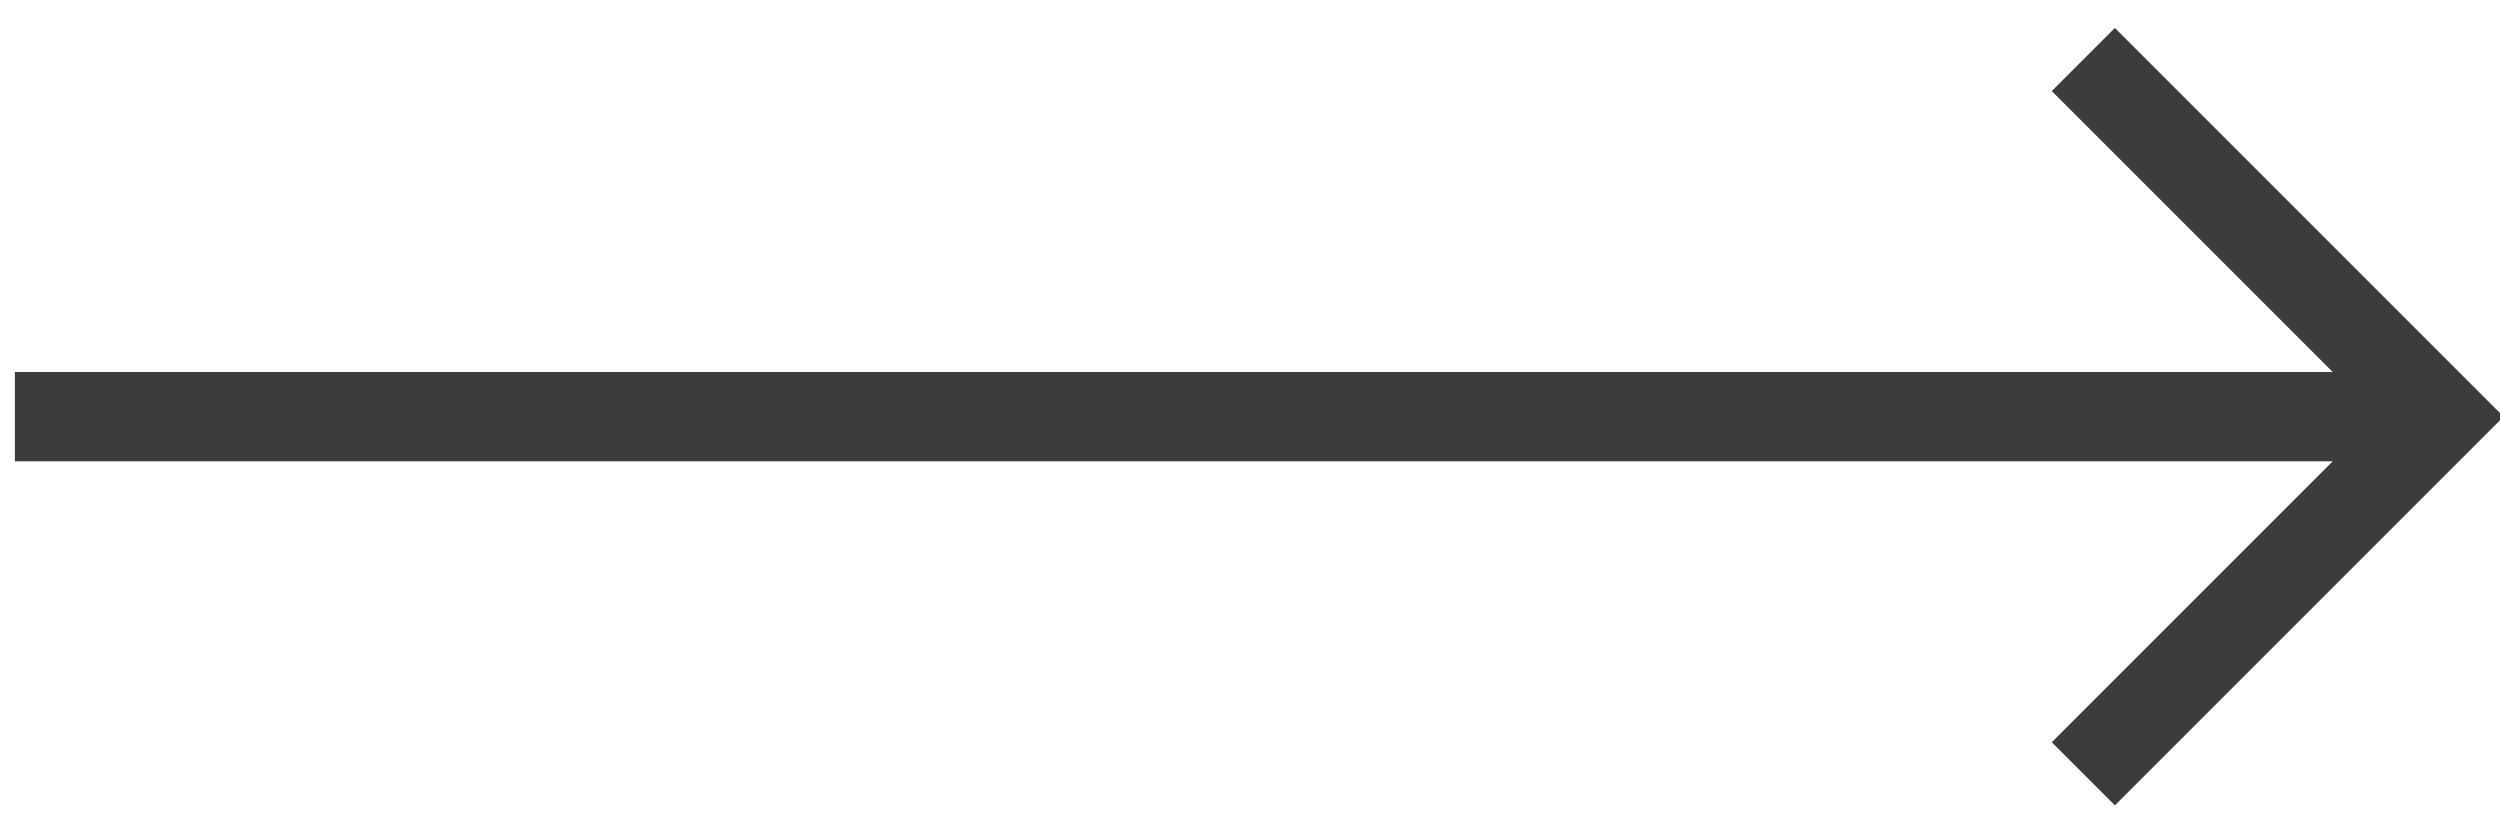 <?xml version="1.0" encoding="UTF-8"?>
<svg width="42px" height="14px" viewBox="0 0 42 14" version="1.1" xmlns="http://www.w3.org/2000/svg" xmlns:xlink="http://www.w3.org/1999/xlink">
    <title>Arrow</title>
    <g id="Sandtable" stroke="none" stroke-width="1" fill="none" fill-rule="evenodd">
        <g id="02-Write" transform="translate(-1260, -808)" stroke="#3C3C3C" stroke-width="1.5">
            <g id="Group" transform="translate(1260, 808)">
                <line x1="1" y1="7" x2="40" y2="7" id="Line-2" stroke-linecap="square"></line>
                <polyline id="Path-3" points="35 1 41 7 35 13"></polyline>
            </g>
        </g>
    </g>
</svg>